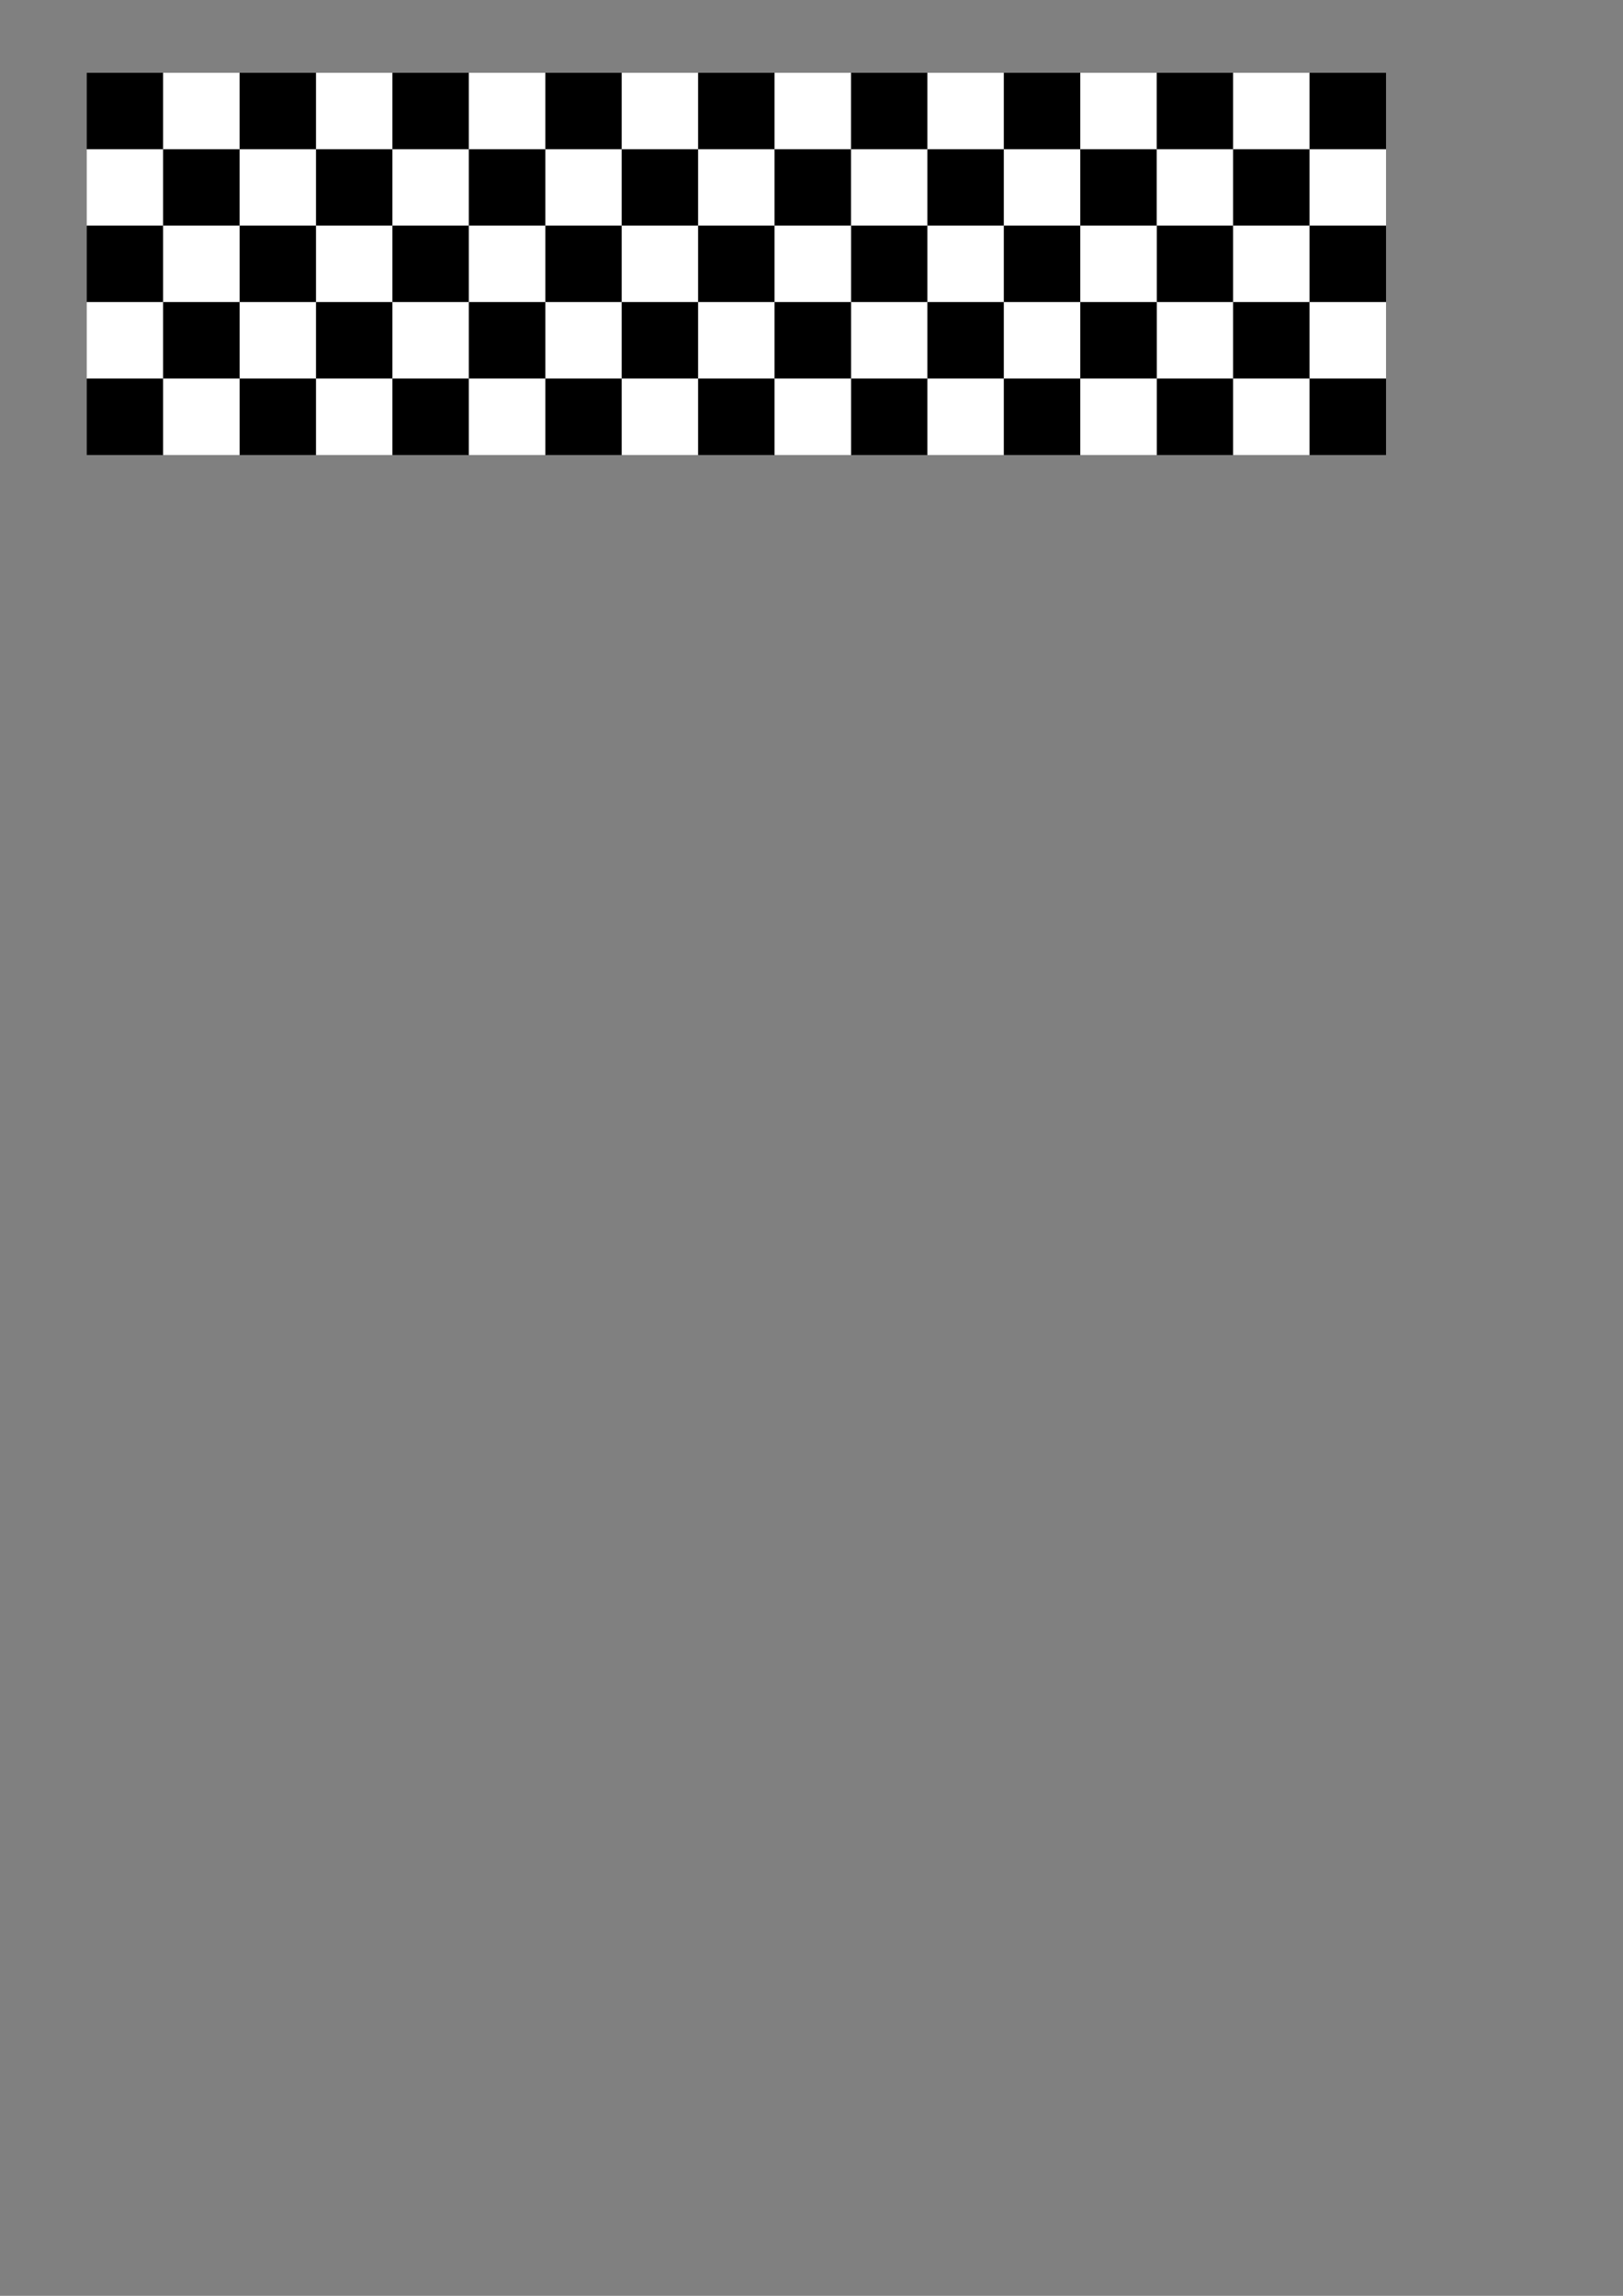 <?xml version="1.0" encoding="UTF-8" standalone="no"?>
<!-- Created with Inkscape (http://www.inkscape.org/) -->

<svg
   xmlns:dc="http://purl.org/dc/elements/1.1/"
   xmlns:cc="http://creativecommons.org/ns#"
   xmlns:rdf="http://www.w3.org/1999/02/22-rdf-syntax-ns#"
   xmlns:svg="http://www.w3.org/2000/svg"
   xmlns="http://www.w3.org/2000/svg"
   xmlns:sodipodi="http://sodipodi.sourceforge.net/DTD/sodipodi-0.dtd"
   xmlns:inkscape="http://www.inkscape.org/namespaces/inkscape"
   width="210mm"
   height="297mm"
   viewBox="0 0 210 297"
   version="1.1"
   id="svg8"
   inkscape:version="0.92.4 (5da689c313, 2019-01-14)"
   sodipodi:docname="finishline.svg"
   inkscape:export-filename="D:\Documents\Unity\arcadegame1\arcadegame1\Assets\sprites\finishline.png"
   inkscape:export-xdpi="96"
   inkscape:export-ydpi="96">
  <rect x="0" y="0" width="210" height="297" fill="#808080" stroke="none"/>
  <defs
     id="defs2" />
  <sodipodi:namedview
     id="base"
     pagecolor="#ffffff"
     bordercolor="#666666"
     borderopacity="1.0"
     inkscape:pageopacity="0.0"
     inkscape:pageshadow="2"
     inkscape:zoom="0.98994949"
     inkscape:cx="142.3745"
     inkscape:cy="991.24837"
     inkscape:document-units="mm"
     inkscape:current-layer="layer1"
     showgrid="false"
     inkscape:window-width="1920"
     inkscape:window-height="1001"
     inkscape:window-x="-9"
     inkscape:window-y="-9"
     inkscape:window-maximized="1" />
  <g
     inkscape:label="Layer 1"
     inkscape:groupmode="layer"
     id="layer1">
    <rect
       style="opacity:1;fill:#000000;fill-opacity:1;stroke:none;stroke-width:2.7;stroke-linecap:round;stroke-miterlimit:4;stroke-dasharray:none;stroke-opacity:1"
       id="rect825"
       width="9.889"
       height="9.889"
       x="11.225"
       y="9.418" />
    <rect
       y="9.418"
       x="21.114"
       height="9.889"
       width="9.889"
       id="rect836"
       style="opacity:1;fill:#ffffff;fill-opacity:1;stroke:none;stroke-width:2.7;stroke-linecap:round;stroke-miterlimit:4;stroke-dasharray:none;stroke-opacity:1" />
    <rect
       y="19.307"
       x="11.225"
       height="9.889"
       width="9.889"
       id="rect838"
       style="opacity:1;fill:#ffffff;fill-opacity:1;stroke:none;stroke-width:2.7;stroke-linecap:round;stroke-miterlimit:4;stroke-dasharray:none;stroke-opacity:1" />
    <rect
       style="opacity:1;fill:#000000;fill-opacity:1;stroke:none;stroke-width:2.7;stroke-linecap:round;stroke-miterlimit:4;stroke-dasharray:none;stroke-opacity:1"
       id="rect840"
       width="9.889"
       height="9.889"
       x="21.114"
       y="19.307" />
    <rect
       y="9.418"
       x="31.003"
       height="9.889"
       width="9.889"
       id="rect842"
       style="opacity:1;fill:#000000;fill-opacity:1;stroke:none;stroke-width:2.7;stroke-linecap:round;stroke-miterlimit:4;stroke-dasharray:none;stroke-opacity:1" />
    <rect
       style="opacity:1;fill:#ffffff;fill-opacity:1;stroke:none;stroke-width:2.7;stroke-linecap:round;stroke-miterlimit:4;stroke-dasharray:none;stroke-opacity:1"
       id="rect844"
       width="9.889"
       height="9.889"
       x="40.892"
       y="9.418" />
    <rect
       style="opacity:1;fill:#ffffff;fill-opacity:1;stroke:none;stroke-width:2.7;stroke-linecap:round;stroke-miterlimit:4;stroke-dasharray:none;stroke-opacity:1"
       id="rect846"
       width="9.889"
       height="9.889"
       x="31.003"
       y="19.307" />
    <rect
       y="19.307"
       x="40.892"
       height="9.889"
       width="9.889"
       id="rect848"
       style="opacity:1;fill:#000000;fill-opacity:1;stroke:none;stroke-width:2.7;stroke-linecap:round;stroke-miterlimit:4;stroke-dasharray:none;stroke-opacity:1" />
    <rect
       style="opacity:1;fill:#000000;fill-opacity:1;stroke:none;stroke-width:2.7;stroke-linecap:round;stroke-miterlimit:4;stroke-dasharray:none;stroke-opacity:1"
       id="rect850"
       width="9.889"
       height="9.889"
       x="31.003"
       y="29.196" />
    <rect
       y="29.196"
       x="40.892"
       height="9.889"
       width="9.889"
       id="rect852"
       style="opacity:1;fill:#ffffff;fill-opacity:1;stroke:none;stroke-width:2.7;stroke-linecap:round;stroke-miterlimit:4;stroke-dasharray:none;stroke-opacity:1" />
    <rect
       y="39.085"
       x="31.003"
       height="9.889"
       width="9.889"
       id="rect854"
       style="opacity:1;fill:#ffffff;fill-opacity:1;stroke:none;stroke-width:2.7;stroke-linecap:round;stroke-miterlimit:4;stroke-dasharray:none;stroke-opacity:1" />
    <rect
       style="opacity:1;fill:#000000;fill-opacity:1;stroke:none;stroke-width:2.7;stroke-linecap:round;stroke-miterlimit:4;stroke-dasharray:none;stroke-opacity:1"
       id="rect856"
       width="9.889"
       height="9.889"
       x="40.892"
       y="39.085" />
    <rect
       y="29.196"
       x="11.225"
       height="9.889"
       width="9.889"
       id="rect858"
       style="opacity:1;fill:#000000;fill-opacity:1;stroke:none;stroke-width:2.7;stroke-linecap:round;stroke-miterlimit:4;stroke-dasharray:none;stroke-opacity:1" />
    <rect
       style="opacity:1;fill:#ffffff;fill-opacity:1;stroke:none;stroke-width:2.7;stroke-linecap:round;stroke-miterlimit:4;stroke-dasharray:none;stroke-opacity:1"
       id="rect860"
       width="9.889"
       height="9.889"
       x="21.114"
       y="29.196" />
    <rect
       style="opacity:1;fill:#ffffff;fill-opacity:1;stroke:none;stroke-width:2.7;stroke-linecap:round;stroke-miterlimit:4;stroke-dasharray:none;stroke-opacity:1"
       id="rect862"
       width="9.889"
       height="9.889"
       x="11.225"
       y="39.085" />
    <rect
       y="39.085"
       x="21.114"
       height="9.889"
       width="9.889"
       id="rect864"
       style="opacity:1;fill:#000000;fill-opacity:1;stroke:none;stroke-width:2.7;stroke-linecap:round;stroke-miterlimit:4;stroke-dasharray:none;stroke-opacity:1" />
    <rect
       y="9.418"
       x="50.781"
       height="9.889"
       width="9.889"
       id="rect866"
       style="opacity:1;fill:#000000;fill-opacity:1;stroke:none;stroke-width:2.7;stroke-linecap:round;stroke-miterlimit:4;stroke-dasharray:none;stroke-opacity:1" />
    <rect
       style="opacity:1;fill:#ffffff;fill-opacity:1;stroke:none;stroke-width:2.7;stroke-linecap:round;stroke-miterlimit:4;stroke-dasharray:none;stroke-opacity:1"
       id="rect868"
       width="9.889"
       height="9.889"
       x="60.67"
       y="9.418" />
    <rect
       style="opacity:1;fill:#ffffff;fill-opacity:1;stroke:none;stroke-width:2.7;stroke-linecap:round;stroke-miterlimit:4;stroke-dasharray:none;stroke-opacity:1"
       id="rect870"
       width="9.889"
       height="9.889"
       x="50.781"
       y="19.307" />
    <rect
       y="19.307"
       x="60.67"
       height="9.889"
       width="9.889"
       id="rect872"
       style="opacity:1;fill:#000000;fill-opacity:1;stroke:none;stroke-width:2.7;stroke-linecap:round;stroke-miterlimit:4;stroke-dasharray:none;stroke-opacity:1" />
    <rect
       style="opacity:1;fill:#000000;fill-opacity:1;stroke:none;stroke-width:2.7;stroke-linecap:round;stroke-miterlimit:4;stroke-dasharray:none;stroke-opacity:1"
       id="rect874"
       width="9.889"
       height="9.889"
       x="70.559"
       y="9.418" />
    <rect
       y="9.418"
       x="80.448"
       height="9.889"
       width="9.889"
       id="rect876"
       style="opacity:1;fill:#ffffff;fill-opacity:1;stroke:none;stroke-width:2.7;stroke-linecap:round;stroke-miterlimit:4;stroke-dasharray:none;stroke-opacity:1" />
    <rect
       y="19.307"
       x="70.559"
       height="9.889"
       width="9.889"
       id="rect878"
       style="opacity:1;fill:#ffffff;fill-opacity:1;stroke:none;stroke-width:2.7;stroke-linecap:round;stroke-miterlimit:4;stroke-dasharray:none;stroke-opacity:1" />
    <rect
       style="opacity:1;fill:#000000;fill-opacity:1;stroke:none;stroke-width:2.7;stroke-linecap:round;stroke-miterlimit:4;stroke-dasharray:none;stroke-opacity:1"
       id="rect880"
       width="9.889"
       height="9.889"
       x="80.448"
       y="19.307" />
    <rect
       y="29.196"
       x="70.559"
       height="9.889"
       width="9.889"
       id="rect882"
       style="opacity:1;fill:#000000;fill-opacity:1;stroke:none;stroke-width:2.7;stroke-linecap:round;stroke-miterlimit:4;stroke-dasharray:none;stroke-opacity:1" />
    <rect
       style="opacity:1;fill:#ffffff;fill-opacity:1;stroke:none;stroke-width:2.7;stroke-linecap:round;stroke-miterlimit:4;stroke-dasharray:none;stroke-opacity:1"
       id="rect884"
       width="9.889"
       height="9.889"
       x="80.448"
       y="29.196" />
    <rect
       style="opacity:1;fill:#ffffff;fill-opacity:1;stroke:none;stroke-width:2.7;stroke-linecap:round;stroke-miterlimit:4;stroke-dasharray:none;stroke-opacity:1"
       id="rect886"
       width="9.889"
       height="9.889"
       x="70.559"
       y="39.085" />
    <rect
       y="39.085"
       x="80.448"
       height="9.889"
       width="9.889"
       id="rect888"
       style="opacity:1;fill:#000000;fill-opacity:1;stroke:none;stroke-width:2.7;stroke-linecap:round;stroke-miterlimit:4;stroke-dasharray:none;stroke-opacity:1" />
    <rect
       style="opacity:1;fill:#000000;fill-opacity:1;stroke:none;stroke-width:2.7;stroke-linecap:round;stroke-miterlimit:4;stroke-dasharray:none;stroke-opacity:1"
       id="rect890"
       width="9.889"
       height="9.889"
       x="50.781"
       y="29.196" />
    <rect
       y="29.196"
       x="60.67"
       height="9.889"
       width="9.889"
       id="rect892"
       style="opacity:1;fill:#ffffff;fill-opacity:1;stroke:none;stroke-width:2.7;stroke-linecap:round;stroke-miterlimit:4;stroke-dasharray:none;stroke-opacity:1" />
    <rect
       y="39.085"
       x="50.781"
       height="9.889"
       width="9.889"
       id="rect894"
       style="opacity:1;fill:#ffffff;fill-opacity:1;stroke:none;stroke-width:2.7;stroke-linecap:round;stroke-miterlimit:4;stroke-dasharray:none;stroke-opacity:1" />
    <rect
       style="opacity:1;fill:#000000;fill-opacity:1;stroke:none;stroke-width:2.7;stroke-linecap:round;stroke-miterlimit:4;stroke-dasharray:none;stroke-opacity:1"
       id="rect896"
       width="9.889"
       height="9.889"
       x="60.67"
       y="39.085" />
    <rect
       style="opacity:1;fill:#000000;fill-opacity:1;stroke:none;stroke-width:2.7;stroke-linecap:round;stroke-miterlimit:4;stroke-dasharray:none;stroke-opacity:1"
       id="rect898"
       width="9.889"
       height="9.889"
       x="90.337"
       y="9.418" />
    <rect
       y="9.418"
       x="100.226"
       height="9.889"
       width="9.889"
       id="rect900"
       style="opacity:1;fill:#ffffff;fill-opacity:1;stroke:none;stroke-width:2.7;stroke-linecap:round;stroke-miterlimit:4;stroke-dasharray:none;stroke-opacity:1" />
    <rect
       y="19.307"
       x="90.337"
       height="9.889"
       width="9.889"
       id="rect902"
       style="opacity:1;fill:#ffffff;fill-opacity:1;stroke:none;stroke-width:2.7;stroke-linecap:round;stroke-miterlimit:4;stroke-dasharray:none;stroke-opacity:1" />
    <rect
       style="opacity:1;fill:#000000;fill-opacity:1;stroke:none;stroke-width:2.7;stroke-linecap:round;stroke-miterlimit:4;stroke-dasharray:none;stroke-opacity:1"
       id="rect904"
       width="9.889"
       height="9.889"
       x="100.226"
       y="19.307" />
    <rect
       y="9.418"
       x="110.115"
       height="9.889"
       width="9.889"
       id="rect906"
       style="opacity:1;fill:#000000;fill-opacity:1;stroke:none;stroke-width:2.7;stroke-linecap:round;stroke-miterlimit:4;stroke-dasharray:none;stroke-opacity:1" />
    <rect
       style="opacity:1;fill:#ffffff;fill-opacity:1;stroke:none;stroke-width:2.7;stroke-linecap:round;stroke-miterlimit:4;stroke-dasharray:none;stroke-opacity:1"
       id="rect908"
       width="9.889"
       height="9.889"
       x="120.004"
       y="9.418" />
    <rect
       style="opacity:1;fill:#ffffff;fill-opacity:1;stroke:none;stroke-width:2.7;stroke-linecap:round;stroke-miterlimit:4;stroke-dasharray:none;stroke-opacity:1"
       id="rect910"
       width="9.889"
       height="9.889"
       x="110.115"
       y="19.307" />
    <rect
       y="19.307"
       x="120.004"
       height="9.889"
       width="9.889"
       id="rect912"
       style="opacity:1;fill:#000000;fill-opacity:1;stroke:none;stroke-width:2.7;stroke-linecap:round;stroke-miterlimit:4;stroke-dasharray:none;stroke-opacity:1" />
    <rect
       style="opacity:1;fill:#000000;fill-opacity:1;stroke:none;stroke-width:2.7;stroke-linecap:round;stroke-miterlimit:4;stroke-dasharray:none;stroke-opacity:1"
       id="rect914"
       width="9.889"
       height="9.889"
       x="110.115"
       y="29.196" />
    <rect
       y="29.196"
       x="120.004"
       height="9.889"
       width="9.889"
       id="rect916"
       style="opacity:1;fill:#ffffff;fill-opacity:1;stroke:none;stroke-width:2.7;stroke-linecap:round;stroke-miterlimit:4;stroke-dasharray:none;stroke-opacity:1" />
    <rect
       y="39.085"
       x="110.115"
       height="9.889"
       width="9.889"
       id="rect918"
       style="opacity:1;fill:#ffffff;fill-opacity:1;stroke:none;stroke-width:2.7;stroke-linecap:round;stroke-miterlimit:4;stroke-dasharray:none;stroke-opacity:1" />
    <rect
       style="opacity:1;fill:#000000;fill-opacity:1;stroke:none;stroke-width:2.7;stroke-linecap:round;stroke-miterlimit:4;stroke-dasharray:none;stroke-opacity:1"
       id="rect920"
       width="9.889"
       height="9.889"
       x="120.004"
       y="39.085" />
    <rect
       y="29.196"
       x="90.337"
       height="9.889"
       width="9.889"
       id="rect922"
       style="opacity:1;fill:#000000;fill-opacity:1;stroke:none;stroke-width:2.7;stroke-linecap:round;stroke-miterlimit:4;stroke-dasharray:none;stroke-opacity:1" />
    <rect
       style="opacity:1;fill:#ffffff;fill-opacity:1;stroke:none;stroke-width:2.7;stroke-linecap:round;stroke-miterlimit:4;stroke-dasharray:none;stroke-opacity:1"
       id="rect924"
       width="9.889"
       height="9.889"
       x="100.226"
       y="29.196" />
    <rect
       style="opacity:1;fill:#ffffff;fill-opacity:1;stroke:none;stroke-width:2.7;stroke-linecap:round;stroke-miterlimit:4;stroke-dasharray:none;stroke-opacity:1"
       id="rect926"
       width="9.889"
       height="9.889"
       x="90.337"
       y="39.085" />
    <rect
       y="39.085"
       x="100.226"
       height="9.889"
       width="9.889"
       id="rect928"
       style="opacity:1;fill:#000000;fill-opacity:1;stroke:none;stroke-width:2.7;stroke-linecap:round;stroke-miterlimit:4;stroke-dasharray:none;stroke-opacity:1" />
    <rect
       y="9.418"
       x="129.893"
       height="9.889"
       width="9.889"
       id="rect930"
       style="opacity:1;fill:#000000;fill-opacity:1;stroke:none;stroke-width:2.7;stroke-linecap:round;stroke-miterlimit:4;stroke-dasharray:none;stroke-opacity:1" />
    <rect
       style="opacity:1;fill:#ffffff;fill-opacity:1;stroke:none;stroke-width:2.7;stroke-linecap:round;stroke-miterlimit:4;stroke-dasharray:none;stroke-opacity:1"
       id="rect932"
       width="9.889"
       height="9.889"
       x="139.782"
       y="9.418" />
    <rect
       style="opacity:1;fill:#ffffff;fill-opacity:1;stroke:none;stroke-width:2.7;stroke-linecap:round;stroke-miterlimit:4;stroke-dasharray:none;stroke-opacity:1"
       id="rect934"
       width="9.889"
       height="9.889"
       x="129.893"
       y="19.307" />
    <rect
       y="19.307"
       x="139.782"
       height="9.889"
       width="9.889"
       id="rect936"
       style="opacity:1;fill:#000000;fill-opacity:1;stroke:none;stroke-width:2.7;stroke-linecap:round;stroke-miterlimit:4;stroke-dasharray:none;stroke-opacity:1" />
    <rect
       style="opacity:1;fill:#000000;fill-opacity:1;stroke:none;stroke-width:2.7;stroke-linecap:round;stroke-miterlimit:4;stroke-dasharray:none;stroke-opacity:1"
       id="rect938"
       width="9.889"
       height="9.889"
       x="149.671"
       y="9.418" />
    <rect
       y="9.418"
       x="159.56"
       height="9.889"
       width="9.889"
       id="rect940"
       style="opacity:1;fill:#ffffff;fill-opacity:1;stroke:none;stroke-width:2.7;stroke-linecap:round;stroke-miterlimit:4;stroke-dasharray:none;stroke-opacity:1" />
    <rect
       y="19.307"
       x="149.671"
       height="9.889"
       width="9.889"
       id="rect942"
       style="opacity:1;fill:#ffffff;fill-opacity:1;stroke:none;stroke-width:2.7;stroke-linecap:round;stroke-miterlimit:4;stroke-dasharray:none;stroke-opacity:1" />
    <rect
       style="opacity:1;fill:#000000;fill-opacity:1;stroke:none;stroke-width:2.7;stroke-linecap:round;stroke-miterlimit:4;stroke-dasharray:none;stroke-opacity:1"
       id="rect944"
       width="9.889"
       height="9.889"
       x="159.56"
       y="19.307" />
    <rect
       y="29.196"
       x="149.671"
       height="9.889"
       width="9.889"
       id="rect946"
       style="opacity:1;fill:#000000;fill-opacity:1;stroke:none;stroke-width:2.7;stroke-linecap:round;stroke-miterlimit:4;stroke-dasharray:none;stroke-opacity:1" />
    <rect
       style="opacity:1;fill:#ffffff;fill-opacity:1;stroke:none;stroke-width:2.7;stroke-linecap:round;stroke-miterlimit:4;stroke-dasharray:none;stroke-opacity:1"
       id="rect948"
       width="9.889"
       height="9.889"
       x="159.56"
       y="29.196" />
    <rect
       style="opacity:1;fill:#ffffff;fill-opacity:1;stroke:none;stroke-width:2.7;stroke-linecap:round;stroke-miterlimit:4;stroke-dasharray:none;stroke-opacity:1"
       id="rect950"
       width="9.889"
       height="9.889"
       x="149.671"
       y="39.085" />
    <rect
       y="39.085"
       x="159.56"
       height="9.889"
       width="9.889"
       id="rect952"
       style="opacity:1;fill:#000000;fill-opacity:1;stroke:none;stroke-width:2.7;stroke-linecap:round;stroke-miterlimit:4;stroke-dasharray:none;stroke-opacity:1" />
    <rect
       style="opacity:1;fill:#000000;fill-opacity:1;stroke:none;stroke-width:2.7;stroke-linecap:round;stroke-miterlimit:4;stroke-dasharray:none;stroke-opacity:1"
       id="rect954"
       width="9.889"
       height="9.889"
       x="129.893"
       y="29.196" />
    <rect
       y="29.196"
       x="139.782"
       height="9.889"
       width="9.889"
       id="rect956"
       style="opacity:1;fill:#ffffff;fill-opacity:1;stroke:none;stroke-width:2.7;stroke-linecap:round;stroke-miterlimit:4;stroke-dasharray:none;stroke-opacity:1" />
    <rect
       y="39.085"
       x="129.893"
       height="9.889"
       width="9.889"
       id="rect958"
       style="opacity:1;fill:#ffffff;fill-opacity:1;stroke:none;stroke-width:2.7;stroke-linecap:round;stroke-miterlimit:4;stroke-dasharray:none;stroke-opacity:1" />
    <rect
       style="opacity:1;fill:#000000;fill-opacity:1;stroke:none;stroke-width:2.7;stroke-linecap:round;stroke-miterlimit:4;stroke-dasharray:none;stroke-opacity:1"
       id="rect960"
       width="9.889"
       height="9.889"
       x="139.782"
       y="39.085" />
    <rect
       y="48.974"
       x="31.003"
       height="9.889"
       width="9.889"
       id="rect962"
       style="opacity:1;fill:#000000;fill-opacity:1;stroke:none;stroke-width:2.7;stroke-linecap:round;stroke-miterlimit:4;stroke-dasharray:none;stroke-opacity:1" />
    <rect
       style="opacity:1;fill:#ffffff;fill-opacity:1;stroke:none;stroke-width:2.7;stroke-linecap:round;stroke-miterlimit:4;stroke-dasharray:none;stroke-opacity:1"
       id="rect964"
       width="9.889"
       height="9.889"
       x="40.892"
       y="48.974" />
    <rect
       style="opacity:1;fill:#000000;fill-opacity:1;stroke:none;stroke-width:2.7;stroke-linecap:round;stroke-miterlimit:4;stroke-dasharray:none;stroke-opacity:1"
       id="rect966"
       width="9.889"
       height="9.889"
       x="11.225"
       y="48.974" />
    <rect
       y="48.974"
       x="21.114"
       height="9.889"
       width="9.889"
       id="rect968"
       style="opacity:1;fill:#ffffff;fill-opacity:1;stroke:none;stroke-width:2.7;stroke-linecap:round;stroke-miterlimit:4;stroke-dasharray:none;stroke-opacity:1" />
    <rect
       style="opacity:1;fill:#000000;fill-opacity:1;stroke:none;stroke-width:2.7;stroke-linecap:round;stroke-miterlimit:4;stroke-dasharray:none;stroke-opacity:1"
       id="rect970"
       width="9.889"
       height="9.889"
       x="70.559"
       y="48.974" />
    <rect
       y="48.974"
       x="80.448"
       height="9.889"
       width="9.889"
       id="rect972"
       style="opacity:1;fill:#ffffff;fill-opacity:1;stroke:none;stroke-width:2.7;stroke-linecap:round;stroke-miterlimit:4;stroke-dasharray:none;stroke-opacity:1" />
    <rect
       y="48.974"
       x="50.781"
       height="9.889"
       width="9.889"
       id="rect974"
       style="opacity:1;fill:#000000;fill-opacity:1;stroke:none;stroke-width:2.7;stroke-linecap:round;stroke-miterlimit:4;stroke-dasharray:none;stroke-opacity:1" />
    <rect
       style="opacity:1;fill:#ffffff;fill-opacity:1;stroke:none;stroke-width:2.7;stroke-linecap:round;stroke-miterlimit:4;stroke-dasharray:none;stroke-opacity:1"
       id="rect976"
       width="9.889"
       height="9.889"
       x="60.67"
       y="48.974" />
    <rect
       y="48.974"
       x="110.115"
       height="9.889"
       width="9.889"
       id="rect978"
       style="opacity:1;fill:#000000;fill-opacity:1;stroke:none;stroke-width:2.7;stroke-linecap:round;stroke-miterlimit:4;stroke-dasharray:none;stroke-opacity:1" />
    <rect
       style="opacity:1;fill:#ffffff;fill-opacity:1;stroke:none;stroke-width:2.7;stroke-linecap:round;stroke-miterlimit:4;stroke-dasharray:none;stroke-opacity:1"
       id="rect980"
       width="9.889"
       height="9.889"
       x="120.004"
       y="48.974" />
    <rect
       style="opacity:1;fill:#000000;fill-opacity:1;stroke:none;stroke-width:2.7;stroke-linecap:round;stroke-miterlimit:4;stroke-dasharray:none;stroke-opacity:1"
       id="rect982"
       width="9.889"
       height="9.889"
       x="90.337"
       y="48.974" />
    <rect
       y="48.974"
       x="100.226"
       height="9.889"
       width="9.889"
       id="rect984"
       style="opacity:1;fill:#ffffff;fill-opacity:1;stroke:none;stroke-width:2.7;stroke-linecap:round;stroke-miterlimit:4;stroke-dasharray:none;stroke-opacity:1" />
    <rect
       style="opacity:1;fill:#000000;fill-opacity:1;stroke:none;stroke-width:2.7;stroke-linecap:round;stroke-miterlimit:4;stroke-dasharray:none;stroke-opacity:1"
       id="rect986"
       width="9.889"
       height="9.889"
       x="149.671"
       y="48.974" />
    <rect
       y="48.974"
       x="159.56"
       height="9.889"
       width="9.889"
       id="rect988"
       style="opacity:1;fill:#ffffff;fill-opacity:1;stroke:none;stroke-width:2.7;stroke-linecap:round;stroke-miterlimit:4;stroke-dasharray:none;stroke-opacity:1" />
    <rect
       y="48.974"
       x="129.893"
       height="9.889"
       width="9.889"
       id="rect990"
       style="opacity:1;fill:#000000;fill-opacity:1;stroke:none;stroke-width:2.7;stroke-linecap:round;stroke-miterlimit:4;stroke-dasharray:none;stroke-opacity:1" />
    <rect
       style="opacity:1;fill:#ffffff;fill-opacity:1;stroke:none;stroke-width:2.7;stroke-linecap:round;stroke-miterlimit:4;stroke-dasharray:none;stroke-opacity:1"
       id="rect992"
       width="9.889"
       height="9.889"
       x="139.782"
       y="48.974" />
    <rect
       y="9.418"
       x="169.449"
       height="9.889"
       width="9.889"
       id="rect994"
       style="opacity:1;fill:#000000;fill-opacity:1;stroke:none;stroke-width:2.7;stroke-linecap:round;stroke-miterlimit:4;stroke-dasharray:none;stroke-opacity:1" />
    <rect
       style="opacity:1;fill:#ffffff;fill-opacity:1;stroke:none;stroke-width:2.7;stroke-linecap:round;stroke-miterlimit:4;stroke-dasharray:none;stroke-opacity:1"
       id="rect996"
       width="9.889"
       height="9.889"
       x="169.449"
       y="19.307" />
    <rect
       style="opacity:1;fill:#000000;fill-opacity:1;stroke:none;stroke-width:2.7;stroke-linecap:round;stroke-miterlimit:4;stroke-dasharray:none;stroke-opacity:1"
       id="rect998"
       width="9.889"
       height="9.889"
       x="169.449"
       y="29.196" />
    <rect
       y="39.085"
       x="169.449"
       height="9.889"
       width="9.889"
       id="rect1000"
       style="opacity:1;fill:#ffffff;fill-opacity:1;stroke:none;stroke-width:2.7;stroke-linecap:round;stroke-miterlimit:4;stroke-dasharray:none;stroke-opacity:1" />
    <rect
       y="48.974"
       x="169.449"
       height="9.889"
       width="9.889"
       id="rect1002"
       style="opacity:1;fill:#000000;fill-opacity:1;stroke:none;stroke-width:2.7;stroke-linecap:round;stroke-miterlimit:4;stroke-dasharray:none;stroke-opacity:1" />
  </g>
</svg>
